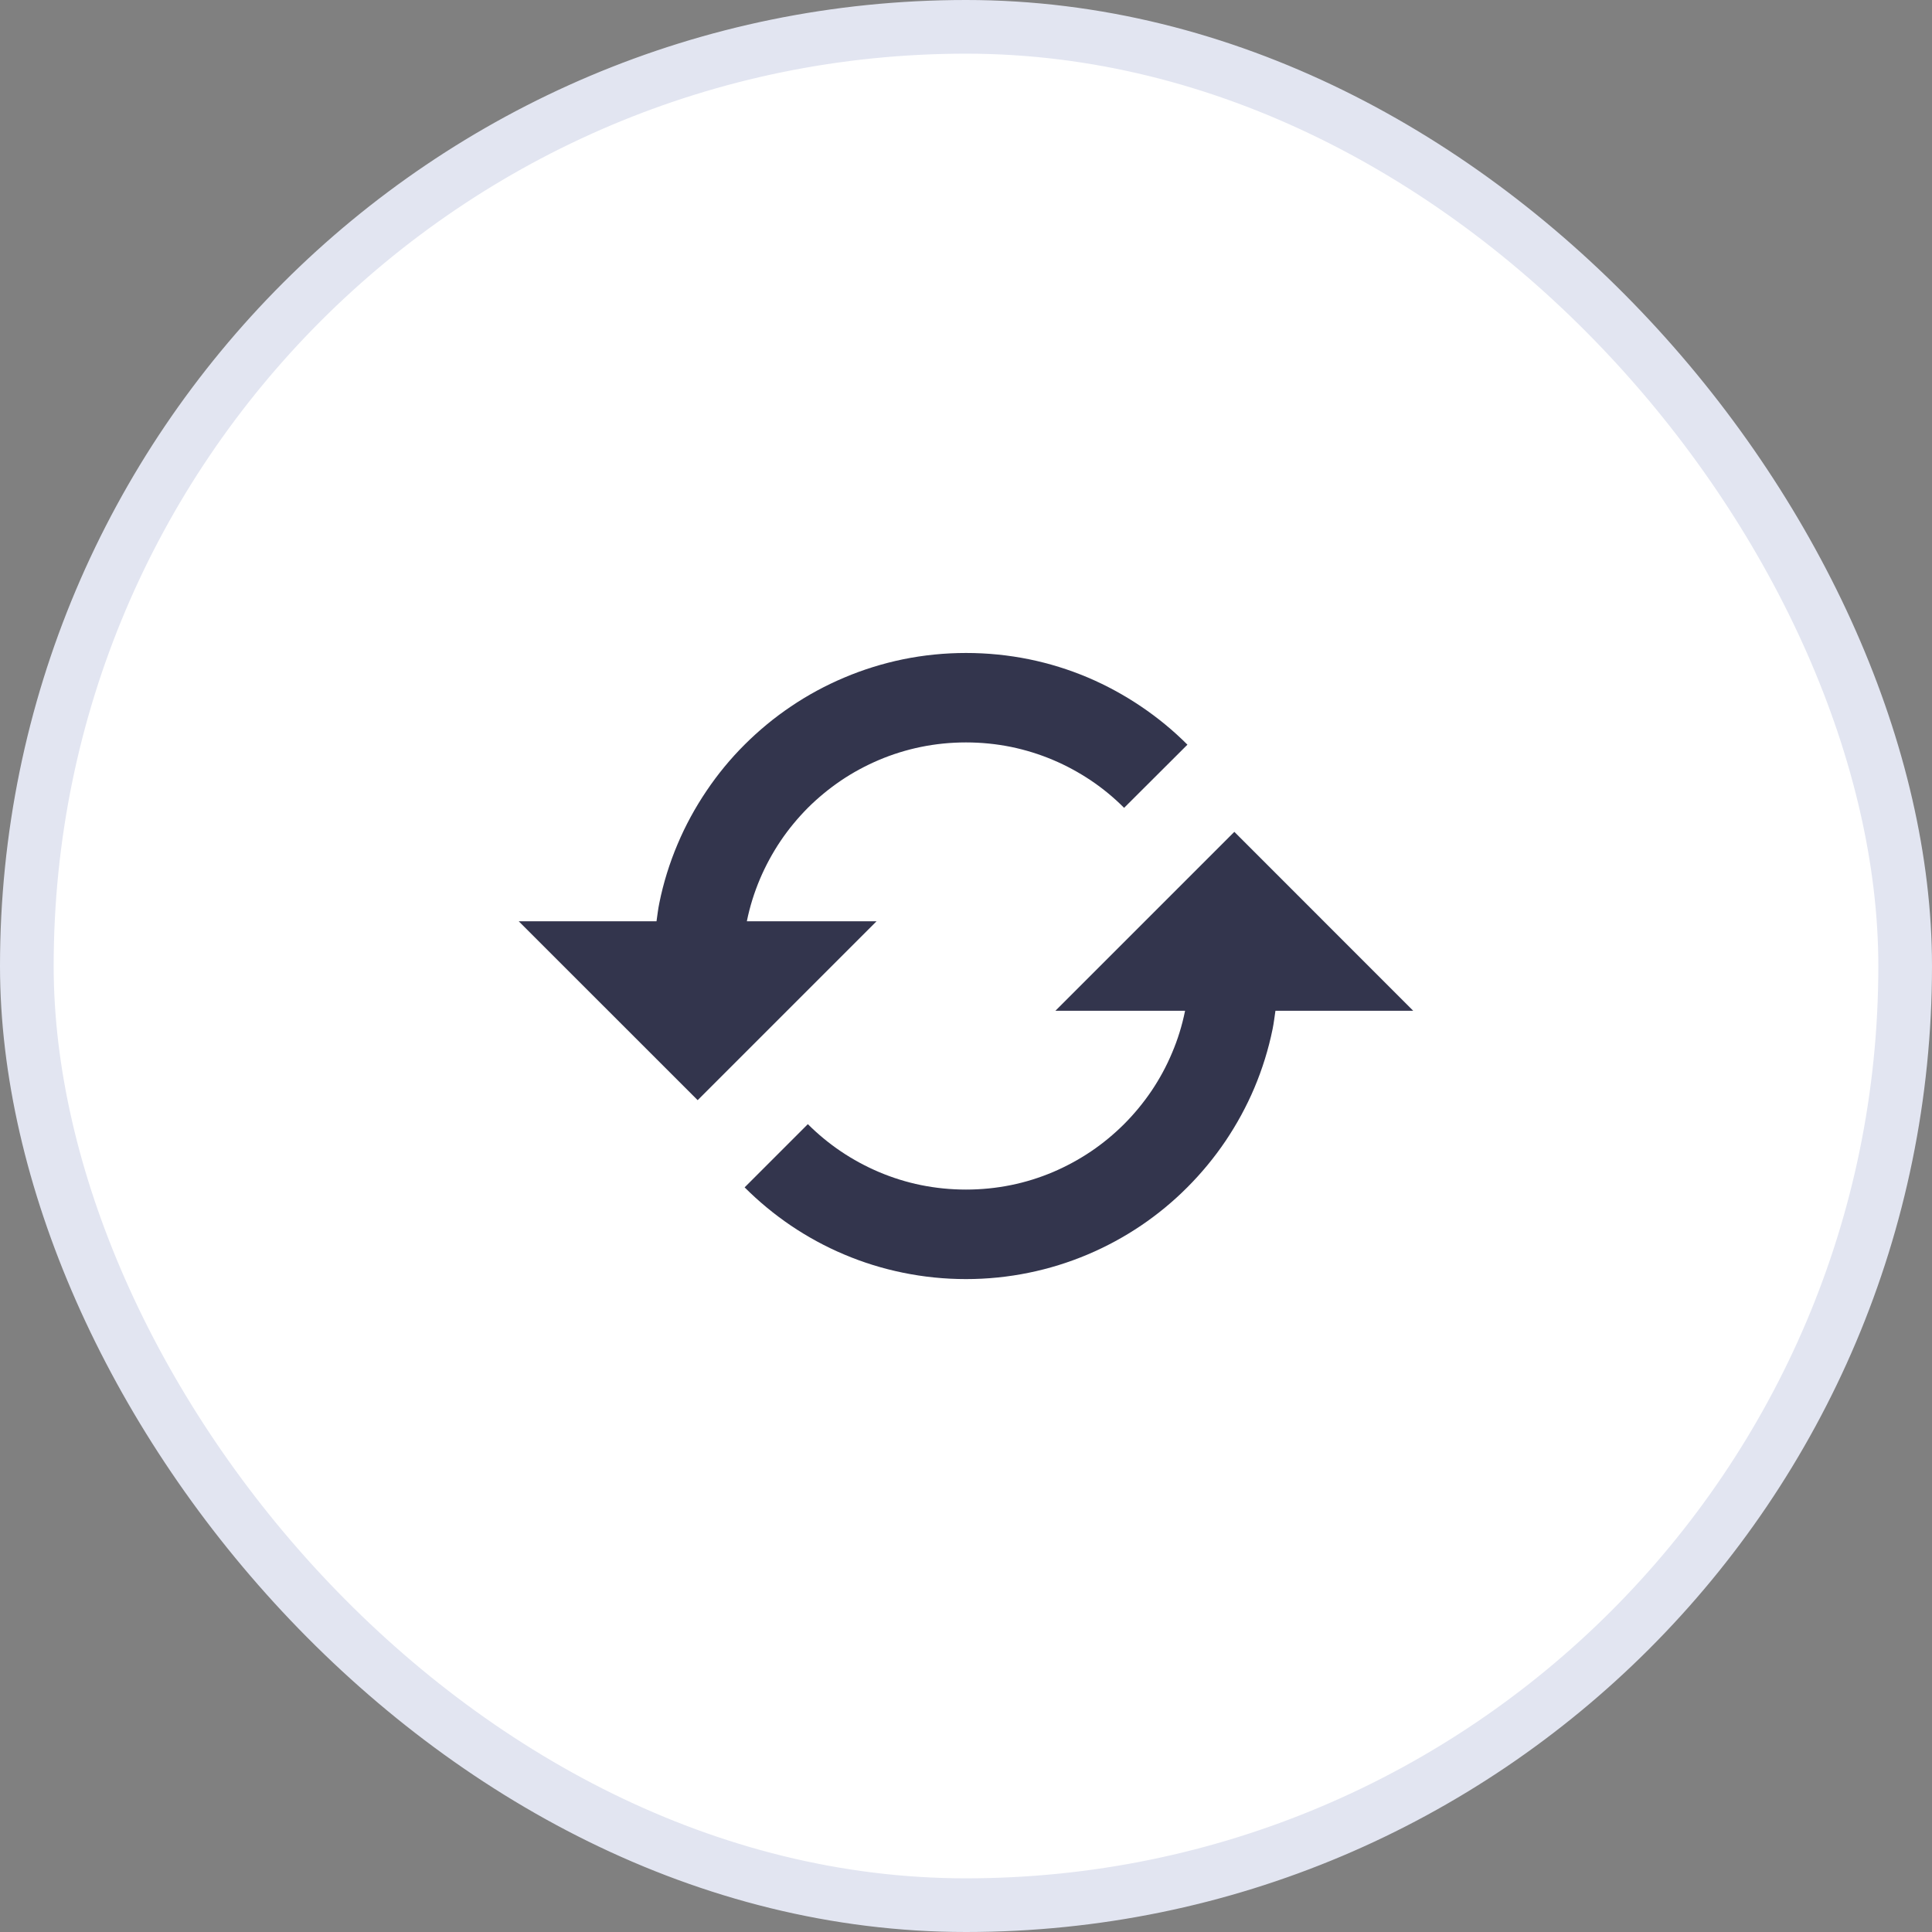 <svg width="36" height="36" viewBox="0 0 36 36" fill="none" xmlns="http://www.w3.org/2000/svg">
<rect x="0" y="0" width="36" height="36" fill="#808080" stroke="none"/>
<rect x="0.5" y="0.5" width="35" height="35" rx="17.5" fill="white"/>
<rect x="0.5" y="0.5" width="35" height="35" rx="17.5" stroke="#E2E5F1"/>
<path d="M16.333 17.167H13.917C13.917 17.164 13.917 17.162 13.918 17.159C13.972 16.893 14.054 16.631 14.161 16.378C14.266 16.131 14.395 15.893 14.545 15.67C14.693 15.45 14.865 15.243 15.053 15.053C15.242 14.865 15.45 14.694 15.671 14.544C15.893 14.394 16.131 14.266 16.378 14.161C16.63 14.054 16.892 13.973 17.16 13.918C17.708 13.806 18.291 13.806 18.841 13.918C19.107 13.973 19.37 14.054 19.622 14.161C19.869 14.265 20.107 14.395 20.331 14.545C20.552 14.694 20.759 14.865 20.946 15.053L22.126 13.876C21.864 13.613 21.572 13.373 21.262 13.164C20.951 12.954 20.618 12.772 20.272 12.625C19.918 12.475 19.549 12.361 19.177 12.285C18.407 12.128 17.594 12.128 16.827 12.285C16.453 12.362 16.084 12.476 15.731 12.626C15.382 12.773 15.048 12.954 14.738 13.164C14.43 13.371 14.14 13.611 13.875 13.875C13.61 14.139 13.371 14.43 13.164 14.738C12.954 15.049 12.772 15.382 12.626 15.729C12.476 16.083 12.361 16.452 12.286 16.825C12.262 16.938 12.25 17.053 12.233 17.167H9.666L13 20.5L16.333 17.167ZM19.666 18.834H22.082C22.081 18.836 22.082 18.838 22.081 18.84C22.026 19.11 21.945 19.373 21.838 19.622C21.736 19.866 21.607 20.104 21.456 20.328C21.306 20.549 21.135 20.757 20.945 20.947C20.757 21.134 20.551 21.305 20.329 21.455C20.106 21.605 19.868 21.734 19.622 21.839C19.369 21.946 19.107 22.028 18.84 22.082C18.292 22.194 17.709 22.194 17.159 22.082C16.893 22.028 16.631 21.946 16.378 21.839C16.131 21.734 15.892 21.605 15.67 21.455C15.45 21.307 15.242 21.135 15.053 20.947L13.875 22.125C14.139 22.389 14.43 22.629 14.737 22.837C15.048 23.047 15.382 23.229 15.729 23.375C16.082 23.525 16.451 23.639 16.825 23.715C17.209 23.794 17.604 23.834 18 23.834C18.396 23.834 18.791 23.794 19.173 23.715C19.547 23.639 19.917 23.524 20.271 23.374C20.616 23.228 20.95 23.047 21.261 22.837C21.571 22.628 21.862 22.387 22.123 22.125C22.387 21.861 22.627 21.57 22.836 21.261C23.047 20.947 23.229 20.613 23.373 20.272C23.521 19.922 23.636 19.553 23.713 19.175C23.736 19.063 23.749 18.948 23.766 18.834H26.333L23 15.5L19.666 18.834Z" fill="#33354D"/>
</svg>
